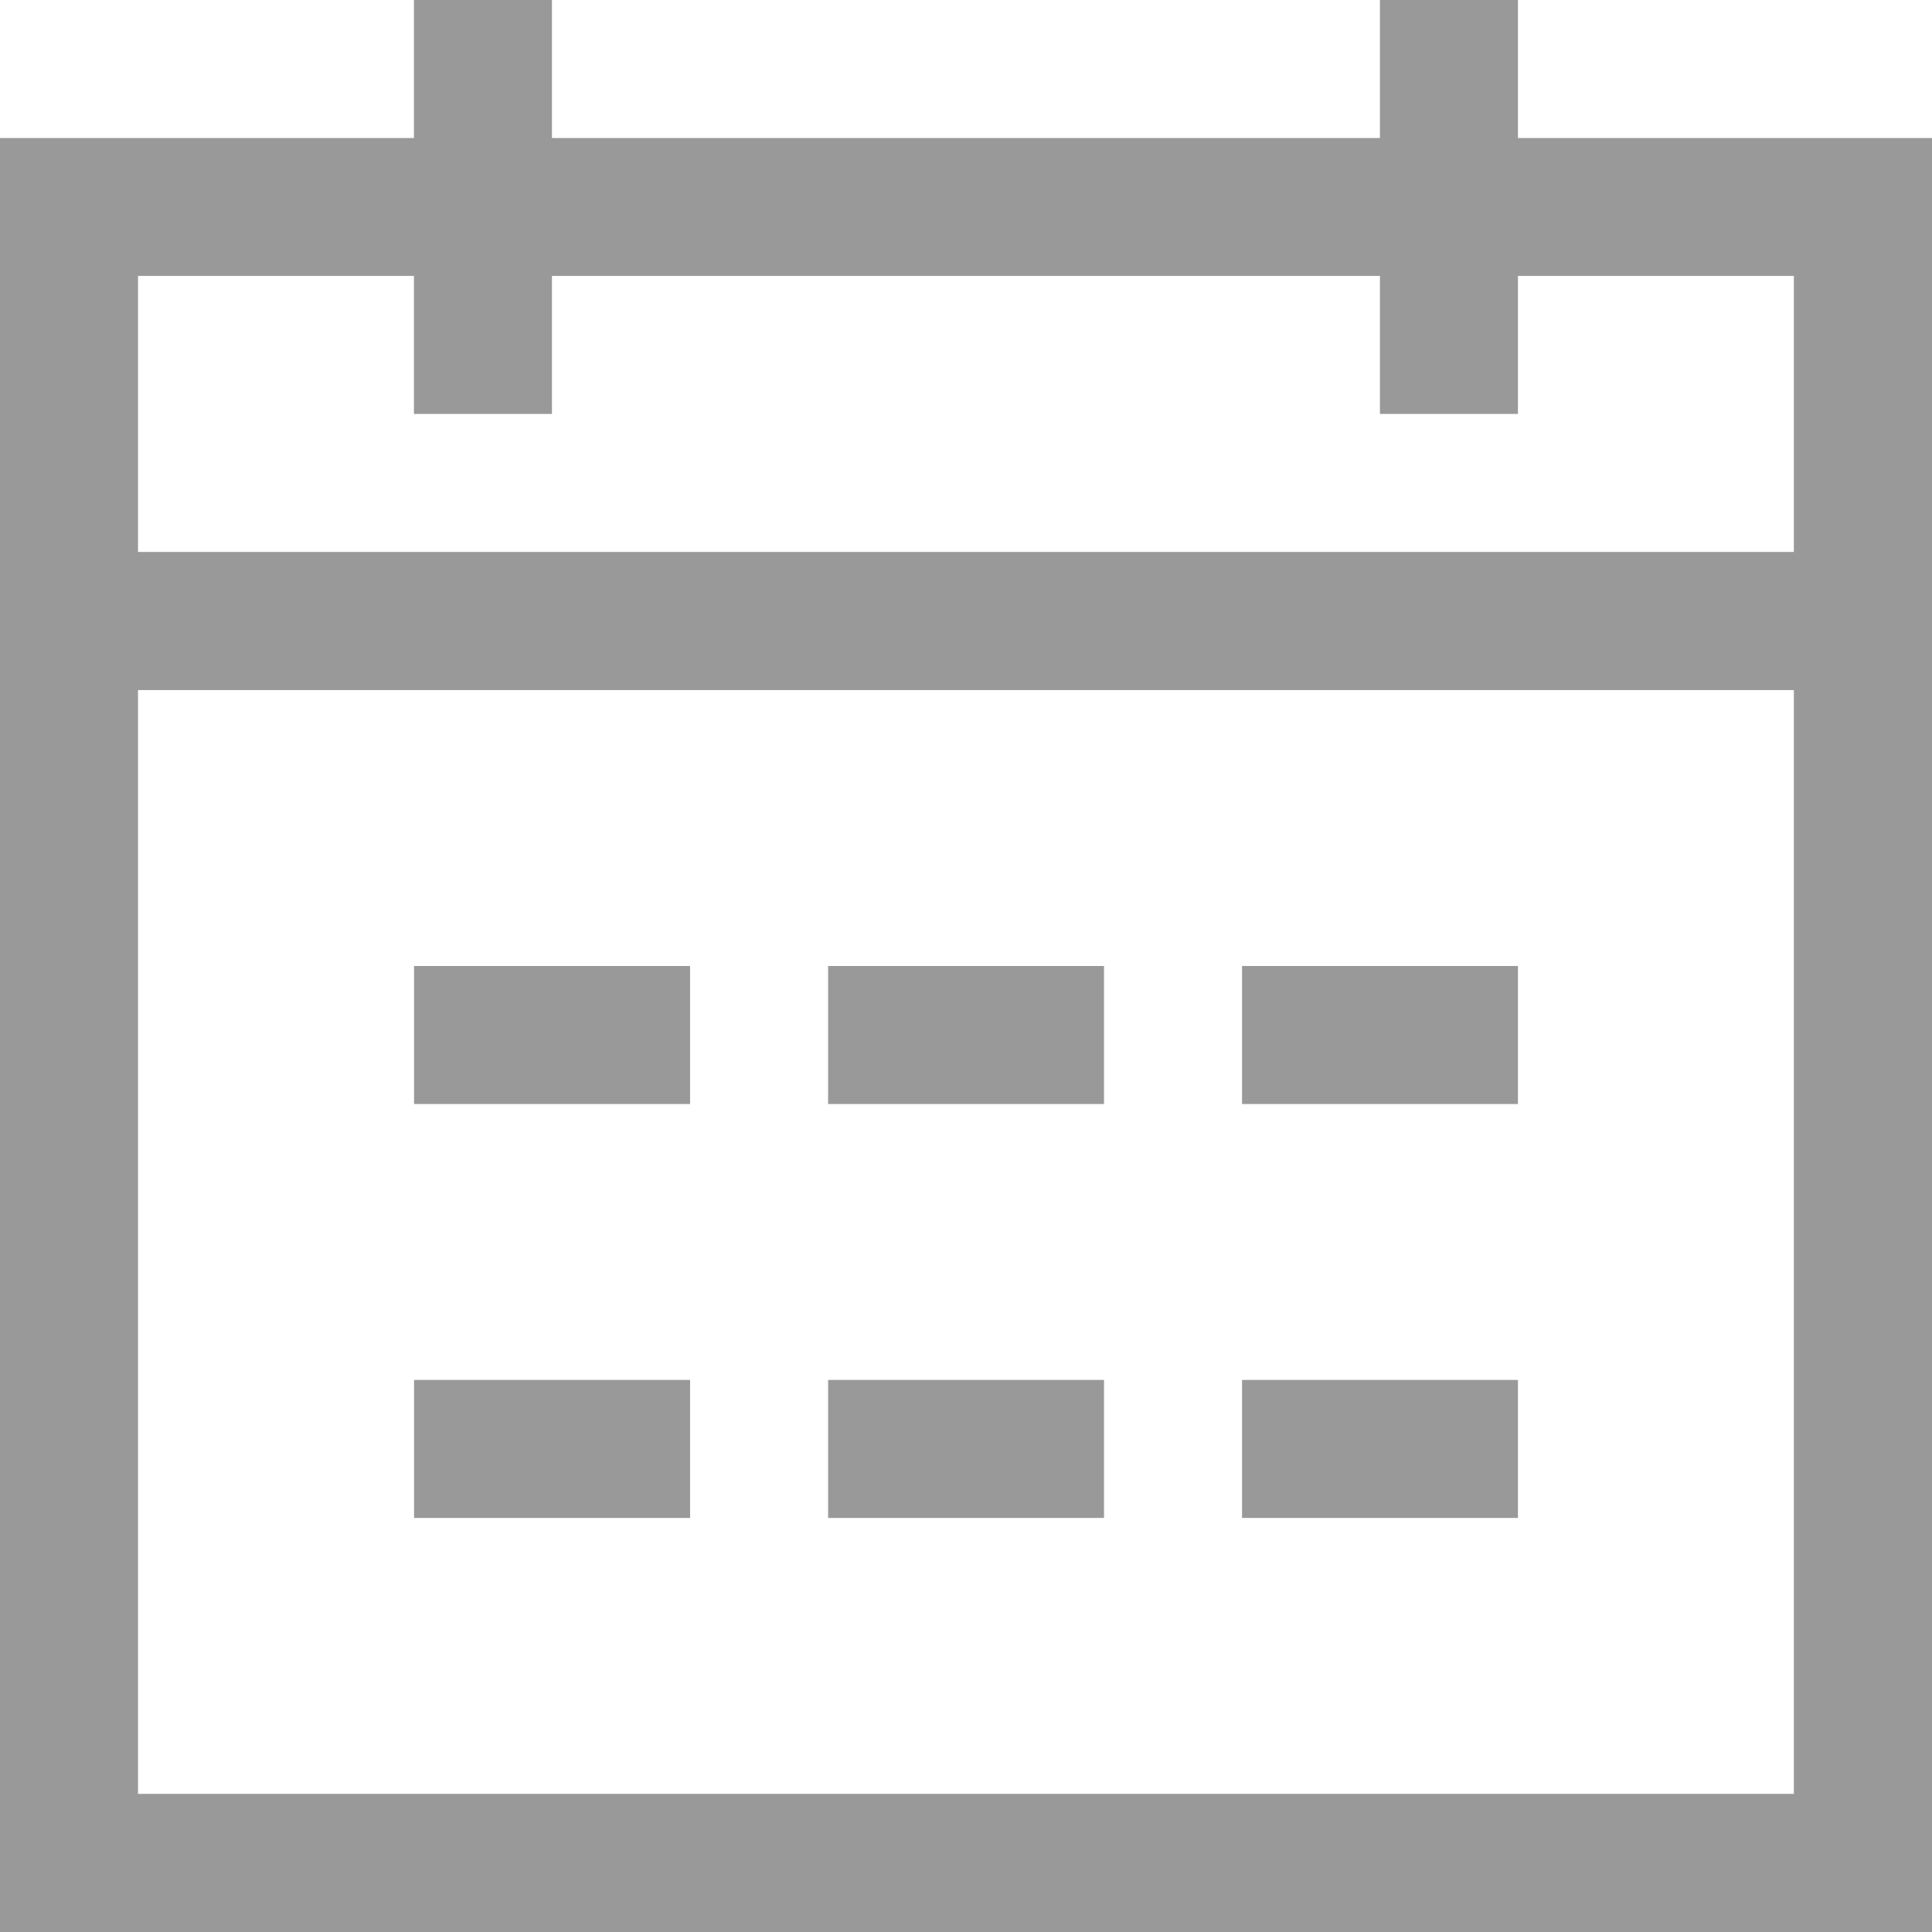 <svg xmlns="http://www.w3.org/2000/svg" width="16" height="16" viewBox="0 0 16 16">
  <defs>
    <style>
      .cls-1 {
        fill: #999;
      }
    </style>
  </defs>
  <path id="icon_date" class="cls-1" d="M16,16H0V1.143H3.428V0H4.571V1.143h6.857V0h1.143V1.143H16V16h0ZM1.143,14.856H14.856V5.715H1.143Zm0-10.285H14.856V2.285H12.571V3.428H11.428V2.285H4.571V3.428H3.428V2.285H1.143Zm9.143,8V11.428h2.285v1.143Zm-3.428,0V11.428H9.143v1.143Zm-3.429,0V11.428H5.715v1.143Zm6.857-3.428V8h2.285V9.143Zm-3.428,0V8H9.143V9.143Zm-3.429,0V8H5.715V9.143Z"/>
</svg>
